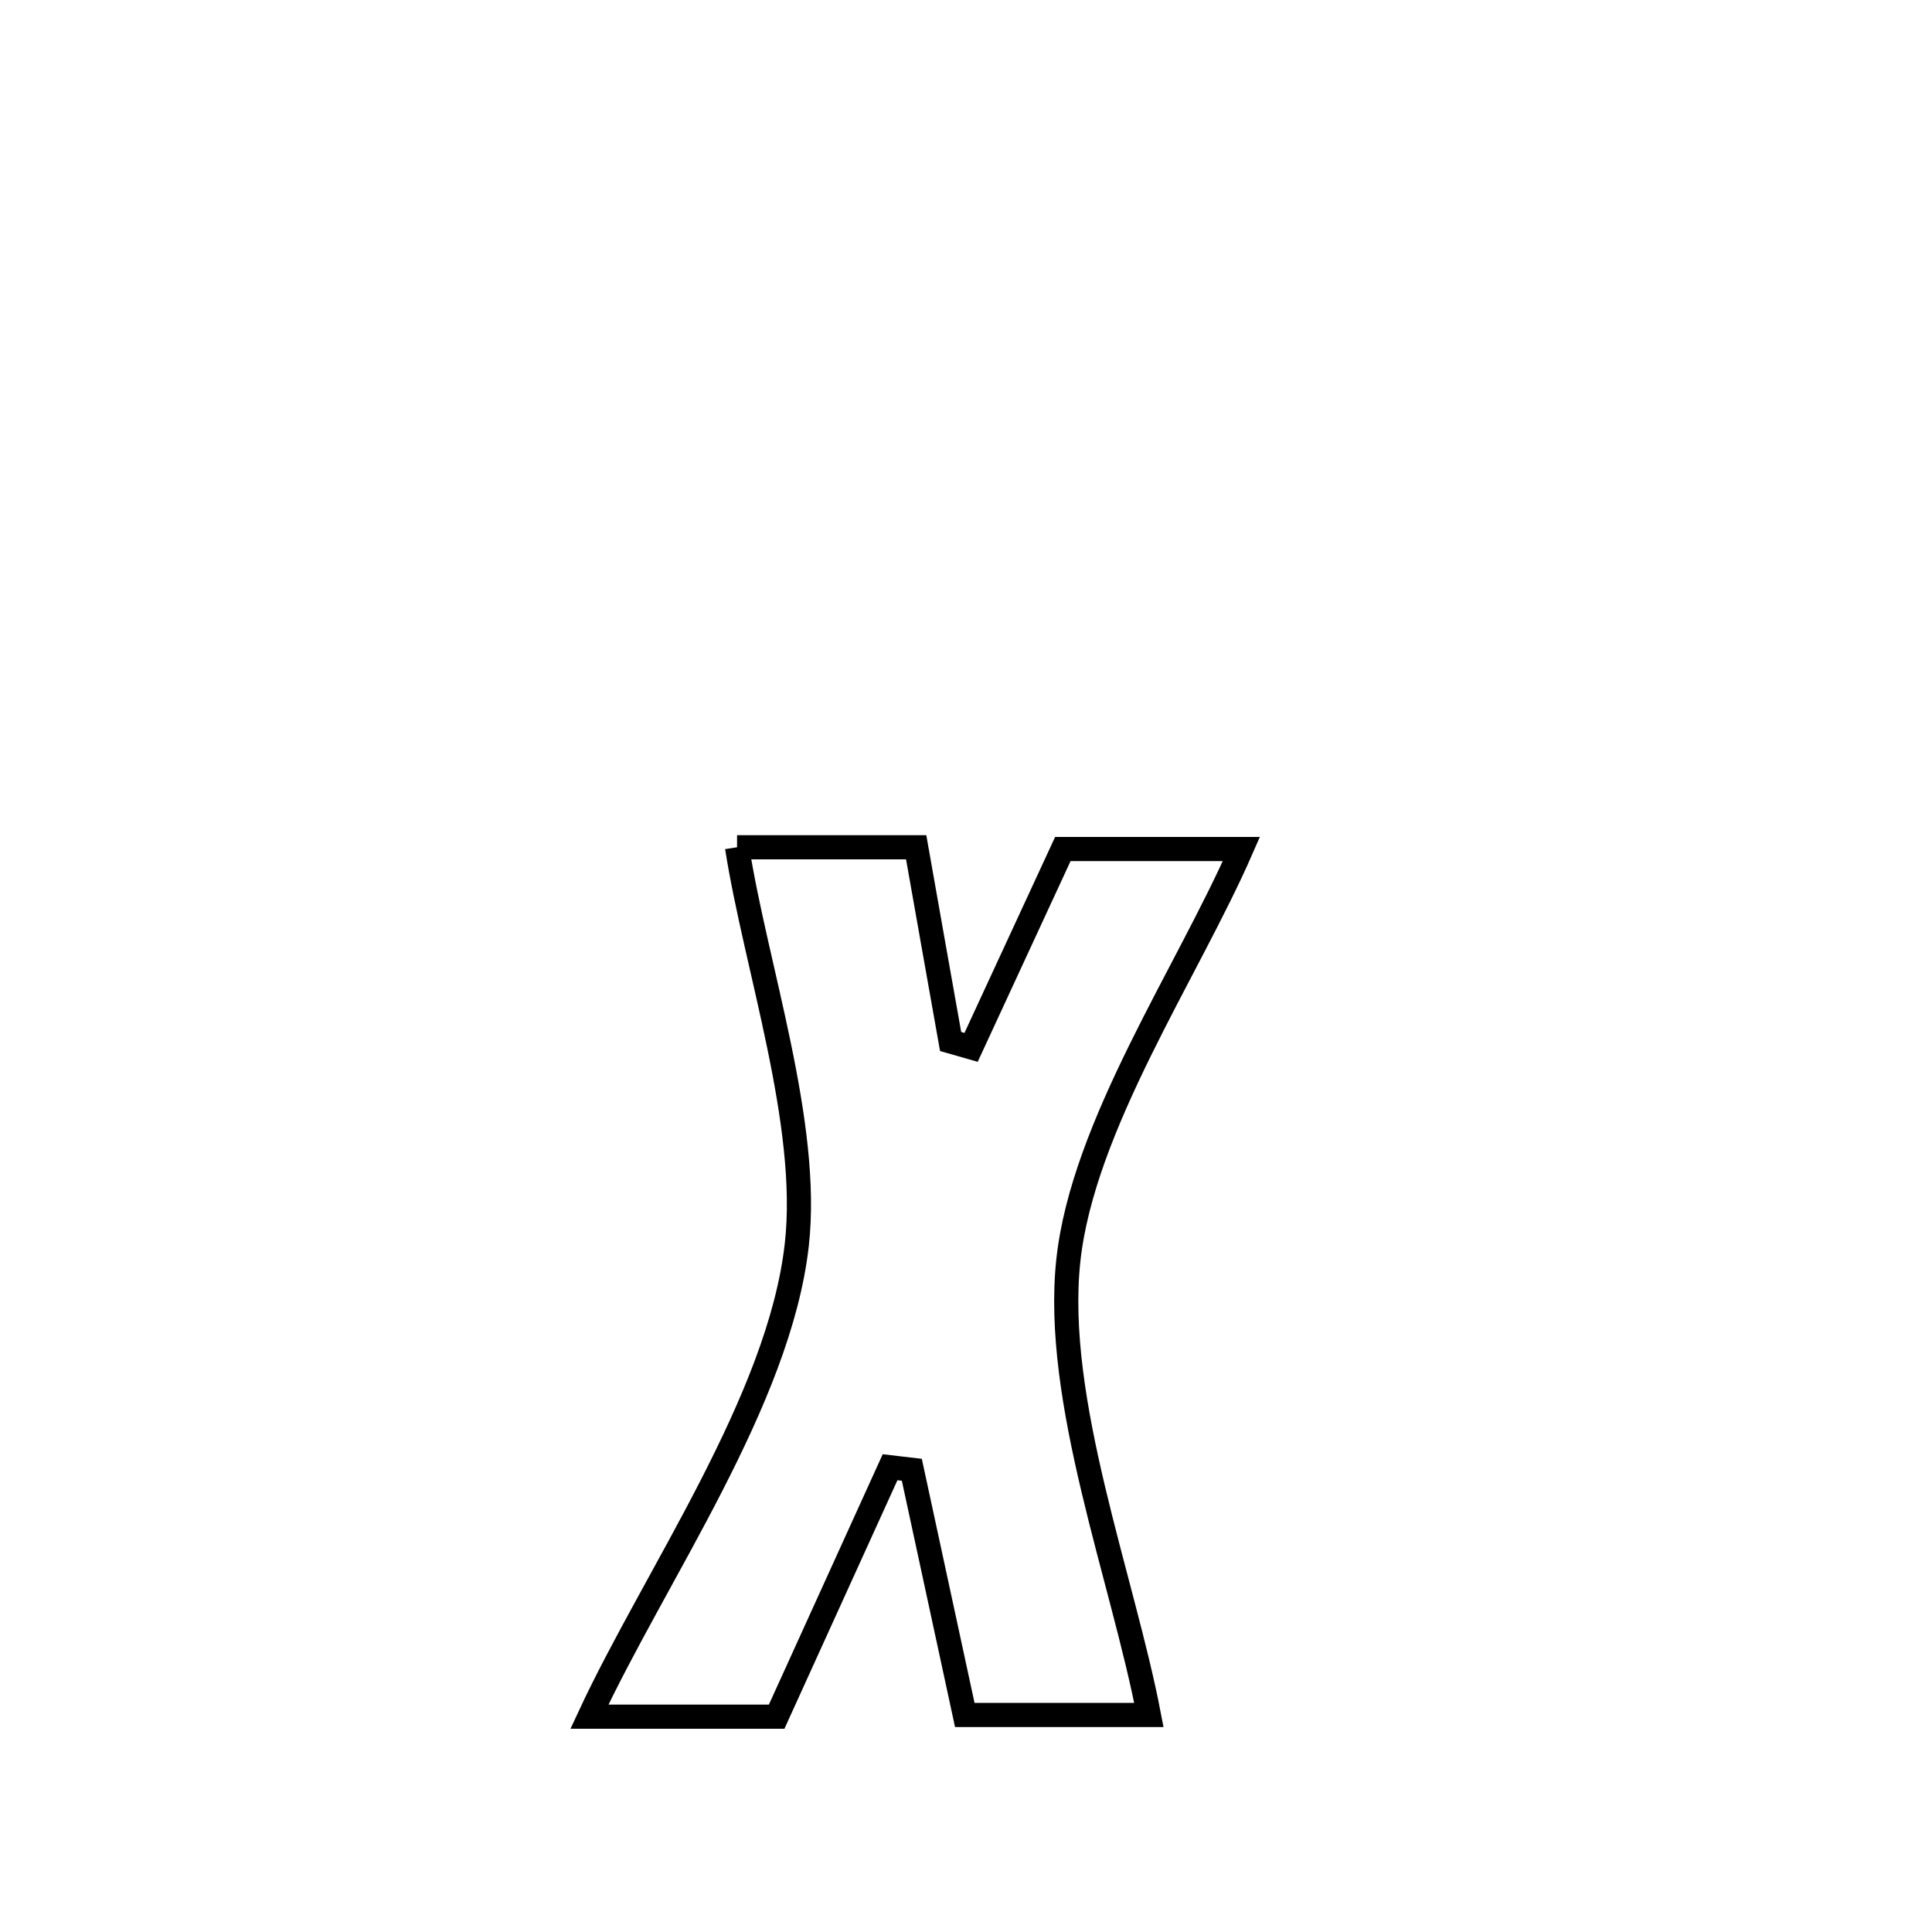 <svg xmlns="http://www.w3.org/2000/svg" viewBox="0.0 0.0 24.0 24.0" height="200px" width="200px"><path fill="none" stroke="black" stroke-width=".3" stroke-opacity="1.0"  filling="0" d="M9.156 10.525 L9.156 10.525 C9.167 10.525 11.294 10.525 11.381 10.525 L11.381 10.525 C11.493 11.162 11.695 12.295 11.809 12.938 L11.809 12.938 C11.893 12.962 11.978 12.987 12.063 13.011 L12.063 13.011 C12.443 12.19 12.823 11.369 13.203 10.547 L13.203 10.547 C13.942 10.547 14.682 10.547 15.421 10.547 L15.421 10.547 C14.752 12.08 13.45 13.984 13.271 15.66 C13.086 17.393 13.946 19.605 14.272 21.304 L14.272 21.304 C13.51 21.304 12.747 21.304 11.985 21.304 L11.985 21.304 C11.766 20.288 11.546 19.273 11.327 18.258 L11.327 18.258 C11.237 18.247 11.147 18.236 11.057 18.226 L11.057 18.226 C10.588 19.259 10.118 20.292 9.648 21.325 L9.648 21.325 C9.477 21.325 7.418 21.325 7.322 21.325 L7.322 21.325 C8.136 19.574 9.68 17.401 9.898 15.463 C10.067 13.96 9.388 12.011 9.156 10.525 L9.156 10.525"></path></svg>